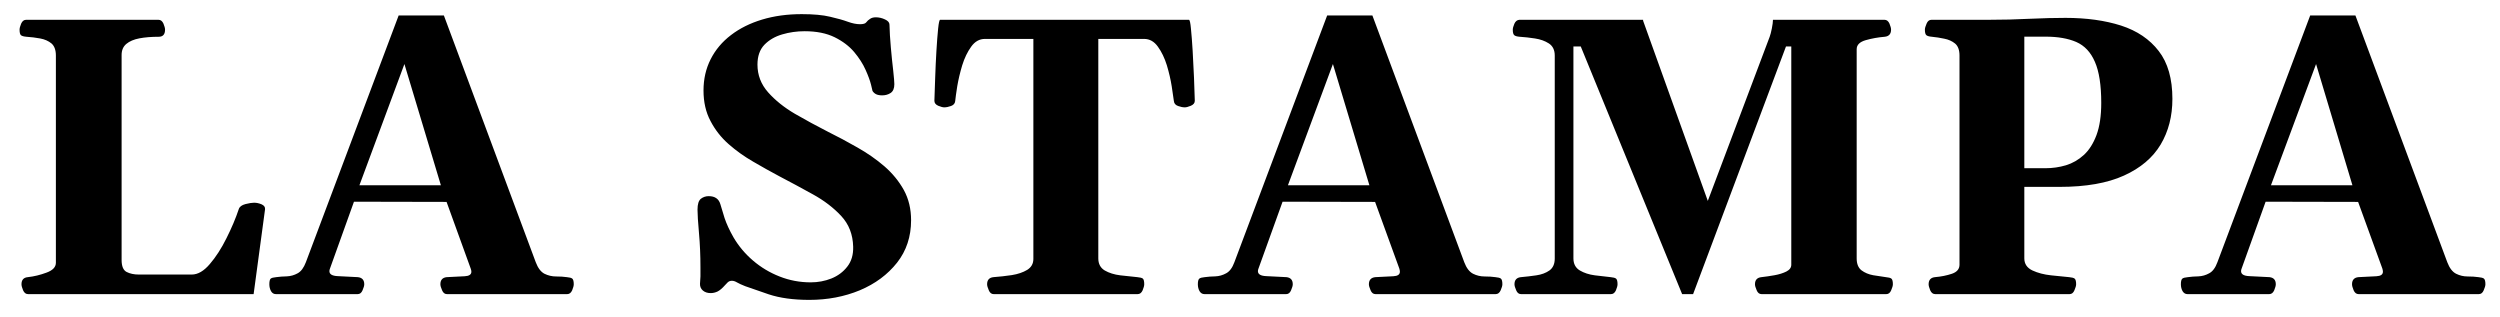 
          <svg data-logo="logo" xmlns="http://www.w3.org/2000/svg" viewBox="0 0 221 28">
            <g id="logogram" transform="translate(0, 14) rotate(0)"></g>
            <g id="logotype" transform="translate(0, 1)"><path fill="#000000" d="M22.42 25L2.48 25Q2.19 25 2.04 24.66Q1.90 24.32 1.90 24.13L1.90 24.13Q1.90 23.55 2.46 23.50L2.46 23.50Q3.28 23.41 4.11 23.10Q4.94 22.80 4.94 22.23L4.94 22.23L4.94 3.91Q4.94 3.18 4.55 2.84Q4.15 2.51 3.55 2.40Q2.96 2.29 2.34 2.25L2.34 2.25Q1.98 2.22 1.85 2.11Q1.73 2.00 1.73 1.62L1.73 1.62Q1.73 1.43 1.87 1.09Q2.02 0.75 2.31 0.75L2.31 0.75L14.01 0.75Q14.30 0.75 14.45 1.09Q14.59 1.43 14.59 1.62L14.59 1.62Q14.59 2.25 14.03 2.25L14.03 2.25Q13.06 2.25 12.32 2.39Q11.59 2.53 11.17 2.88Q10.75 3.23 10.75 3.86L10.75 3.86L10.75 21.98Q10.75 22.81 11.19 23.04Q11.64 23.27 12.27 23.27L12.27 23.27L16.95 23.27Q17.76 23.27 18.55 22.34Q19.35 21.41 20.02 20.06Q20.70 18.71 21.11 17.48L21.11 17.48Q21.21 17.17 21.70 17.04Q22.18 16.92 22.46 16.92L22.46 16.92Q22.78 16.92 23.12 17.06Q23.46 17.21 23.43 17.50L23.43 17.50L22.42 25ZM31.62 25L24.39 25Q24.11 25 23.96 24.74Q23.81 24.47 23.81 24.13L23.81 24.13Q23.81 23.74 23.93 23.63Q24.06 23.53 24.42 23.50L24.42 23.50Q24.85 23.44 25.35 23.43Q25.86 23.41 26.31 23.16Q26.76 22.92 27.04 22.18L27.04 22.18L35.24 0.37L39.24 0.37L47.36 22.18Q47.65 22.95 48.13 23.20Q48.62 23.44 49.16 23.44Q49.70 23.44 50.11 23.50L50.11 23.50Q50.47 23.53 50.59 23.63Q50.72 23.74 50.72 24.13L50.72 24.13Q50.72 24.32 50.58 24.66Q50.43 25 50.14 25L50.14 25L39.51 25Q39.22 25 39.08 24.66Q38.93 24.32 38.93 24.13L38.93 24.13Q38.93 23.56 39.49 23.50L39.49 23.50Q40.50 23.44 41.08 23.42Q41.67 23.39 41.67 23.02L41.67 23.02Q41.67 22.90 41.61 22.74L41.61 22.74L39.26 16.25L40.11 16.85L30.71 16.83L31.56 16.08L29.17 22.74Q29.12 22.86 29.12 22.97L29.12 22.97Q29.12 23.38 29.86 23.41Q30.59 23.44 31.63 23.50L31.63 23.50Q32.20 23.56 32.20 24.13L32.20 24.13Q32.20 24.32 32.05 24.66Q31.91 25 31.62 25L31.62 25ZM35.75 4.66L31.72 15.52L31.43 15.38L39.55 15.38L39.02 15.53L35.75 4.66ZM71.54 25.51L71.54 25.51Q69.44 25.51 67.96 25.02Q66.48 24.52 65.88 24.30L65.88 24.30Q65.40 24.11 65.16 23.97Q64.91 23.82 64.70 23.82L64.70 23.82Q64.48 23.82 64.33 23.96Q64.19 24.09 64.09 24.21L64.09 24.21Q63.73 24.62 63.43 24.77Q63.13 24.91 62.82 24.91L62.82 24.91Q62.40 24.91 62.13 24.68Q61.87 24.45 61.88 24.09L61.88 24.09Q61.92 23.63 61.92 23.44Q61.92 23.26 61.92 22.64L61.92 22.64Q61.92 21.05 61.79 19.60Q61.66 18.15 61.66 17.53L61.66 17.53Q61.66 16.81 61.96 16.57Q62.26 16.34 62.65 16.34L62.65 16.34Q63.47 16.34 63.68 17.05L63.68 17.05Q63.80 17.48 64.05 18.27Q64.31 19.05 64.84 19.98L64.84 19.98Q65.52 21.14 66.56 22.03Q67.61 22.93 68.91 23.44Q70.22 23.96 71.67 23.96L71.67 23.96Q72.63 23.96 73.49 23.62Q74.36 23.27 74.90 22.57Q75.45 21.87 75.42 20.81L75.42 20.81Q75.38 19.19 74.37 18.10Q73.35 17.00 71.86 16.18Q70.38 15.36 68.89 14.58L68.89 14.58Q67.76 13.98 66.58 13.29Q65.40 12.61 64.41 11.74Q63.42 10.87 62.81 9.70Q62.19 8.54 62.19 7.00L62.19 7.00Q62.19 5.48 62.82 4.24Q63.45 2.99 64.62 2.10Q65.78 1.21 67.37 0.73Q68.96 0.25 70.87 0.25L70.87 0.25Q72.43 0.25 73.38 0.48Q74.34 0.70 74.94 0.92Q75.54 1.14 76.03 1.14L76.03 1.14Q76.46 1.14 76.58 0.97Q76.70 0.80 76.94 0.65L76.94 0.65Q77.13 0.53 77.42 0.53L77.42 0.53Q77.84 0.53 78.24 0.72Q78.63 0.90 78.63 1.18L78.63 1.18Q78.65 2.07 78.75 3.19Q78.85 4.32 78.96 5.24Q79.06 6.17 79.06 6.44L79.06 6.44Q79.06 7.00 78.73 7.22Q78.41 7.43 77.98 7.43L77.98 7.43Q77.66 7.43 77.45 7.33Q77.25 7.23 77.13 7.04L77.13 7.04Q77.13 7.02 77.00 6.49Q76.87 5.96 76.52 5.18Q76.17 4.39 75.51 3.60Q74.85 2.82 73.78 2.29Q72.70 1.76 71.13 1.76L71.13 1.76Q70.10 1.76 69.15 2.04Q68.19 2.32 67.57 2.96Q66.96 3.60 66.96 4.71L66.96 4.71Q66.96 6.10 67.90 7.16Q68.84 8.22 70.27 9.06Q71.71 9.89 73.16 10.63L73.16 10.63Q74.49 11.29 75.80 12.04Q77.11 12.78 78.18 13.70Q79.25 14.63 79.90 15.80Q80.54 16.97 80.54 18.47L80.54 18.47Q80.54 20.64 79.30 22.22Q78.05 23.80 76.01 24.66Q73.96 25.51 71.54 25.51ZM100.57 25L87.84 25Q87.55 25 87.41 24.66Q87.26 24.32 87.26 24.13L87.26 24.13Q87.26 23.56 87.82 23.50L87.82 23.50Q88.63 23.44 89.44 23.32Q90.25 23.19 90.80 22.86Q91.35 22.52 91.35 21.89L91.35 21.89L91.35 2.44L87.07 2.44Q86.34 2.44 85.85 3.13Q85.36 3.81 85.06 4.77Q84.77 5.74 84.62 6.63Q84.48 7.52 84.44 7.93L84.44 7.93Q84.41 8.25 84.07 8.37Q83.74 8.49 83.47 8.49L83.47 8.49Q83.28 8.49 82.94 8.35Q82.60 8.20 82.60 7.91L82.60 7.91Q82.63 7.07 82.67 5.87Q82.71 4.66 82.78 3.49Q82.85 2.32 82.93 1.54Q83.01 0.75 83.11 0.75L83.11 0.75L105.10 0.75Q105.21 0.75 105.28 1.54Q105.36 2.32 105.43 3.49Q105.50 4.66 105.55 5.87Q105.60 7.07 105.62 7.91L105.62 7.91Q105.62 8.20 105.27 8.35Q104.93 8.49 104.74 8.49L104.74 8.49Q104.47 8.49 104.14 8.37Q103.80 8.25 103.77 7.93L103.77 7.93Q103.72 7.52 103.58 6.63Q103.44 5.74 103.15 4.77Q102.85 3.81 102.36 3.13Q101.87 2.44 101.14 2.44L101.14 2.44L97.09 2.44L97.09 21.84Q97.09 22.57 97.66 22.91Q98.23 23.24 99.04 23.34Q99.86 23.44 100.54 23.50L100.54 23.50Q100.90 23.53 101.03 23.63Q101.15 23.74 101.15 24.13L101.15 24.13Q101.15 24.32 101.01 24.66Q100.86 25 100.57 25L100.57 25ZM113.70 25L106.47 25Q106.20 25 106.04 24.74Q105.89 24.47 105.89 24.13L105.89 24.13Q105.89 23.74 106.02 23.63Q106.15 23.53 106.50 23.50L106.50 23.50Q106.93 23.44 107.44 23.43Q107.94 23.41 108.39 23.16Q108.85 22.92 109.12 22.18L109.12 22.18L117.32 0.37L121.32 0.37L129.44 22.18Q129.73 22.95 130.22 23.20Q130.70 23.44 131.24 23.44Q131.78 23.44 132.19 23.50L132.19 23.50Q132.55 23.53 132.68 23.63Q132.81 23.74 132.81 24.13L132.81 24.13Q132.81 24.32 132.66 24.66Q132.51 25 132.22 25L132.22 25L121.59 25Q121.30 25 121.16 24.66Q121.01 24.32 121.01 24.13L121.01 24.13Q121.01 23.56 121.58 23.50L121.58 23.50Q122.59 23.44 123.17 23.42Q123.75 23.39 123.75 23.02L123.75 23.02Q123.75 22.90 123.70 22.74L123.70 22.74L121.34 16.25L122.19 16.85L112.79 16.83L113.65 16.08L111.25 22.74Q111.20 22.86 111.20 22.97L111.20 22.97Q111.20 23.38 111.94 23.41Q112.67 23.44 113.72 23.50L113.72 23.50Q114.28 23.56 114.28 24.13L114.28 24.13Q114.28 24.32 114.13 24.66Q113.99 25 113.70 25L113.70 25ZM117.83 4.66L113.80 15.52L113.51 15.38L121.63 15.38L121.10 15.53L117.83 4.66ZM142.41 25L134.46 25Q134.17 25 134.03 24.66Q133.88 24.32 133.88 24.13L133.88 24.13Q133.88 23.56 134.45 23.50L134.45 23.50Q135.13 23.44 135.81 23.34Q136.50 23.24 136.97 22.91Q137.44 22.57 137.44 21.86L137.44 21.86L137.44 3.91Q137.44 3.18 136.92 2.84Q136.41 2.51 135.69 2.40Q134.98 2.29 134.34 2.25L134.34 2.25Q133.98 2.22 133.86 2.11Q133.73 2.00 133.73 1.62L133.73 1.62Q133.73 1.43 133.87 1.10Q134.02 0.77 134.31 0.75L134.31 0.75L145.25 0.75L145.25 0.83L150.97 16.76L156.44 2.25Q156.53 2.01 156.63 1.52Q156.73 1.02 156.73 0.75L156.73 0.75L166.59 0.75Q166.88 0.75 167.03 1.09Q167.17 1.43 167.17 1.62L167.17 1.62Q167.17 2.19 166.61 2.25L166.61 2.25Q165.74 2.32 164.93 2.55Q164.13 2.78 164.13 3.35L164.13 3.35L164.13 21.84Q164.13 22.57 164.56 22.90Q164.99 23.22 165.59 23.33Q166.20 23.43 166.71 23.50L166.71 23.50Q167.07 23.53 167.20 23.63Q167.33 23.74 167.33 24.13L167.33 24.13Q167.33 24.32 167.18 24.66Q167.04 25 166.75 25L166.75 25L155.72 25Q155.43 25 155.29 24.66Q155.14 24.32 155.14 24.13L155.14 24.13Q155.14 23.56 155.71 23.50L155.71 23.50Q156.25 23.44 156.87 23.33Q157.48 23.22 157.92 23.00Q158.35 22.78 158.35 22.40L158.35 22.40L158.35 3.11L157.88 3.11L149.67 25L148.70 25L139.74 3.11L139.09 3.11L139.09 21.84Q139.09 22.57 139.66 22.91Q140.22 23.24 140.99 23.34Q141.76 23.44 142.38 23.50L142.38 23.50Q142.73 23.53 142.86 23.63Q142.99 23.74 142.99 24.13L142.99 24.13Q142.99 24.32 142.85 24.66Q142.70 25 142.41 25L142.41 25ZM182.95 25L171.07 25Q170.78 25 170.63 24.66Q170.49 24.32 170.49 24.13L170.49 24.13Q170.49 23.56 171.05 23.50L171.05 23.50Q171.87 23.43 172.55 23.20Q173.22 22.97 173.22 22.40L173.22 22.40L173.22 3.91Q173.22 3.18 172.83 2.85Q172.44 2.53 171.87 2.42Q171.31 2.30 170.78 2.25L170.78 2.25Q170.42 2.22 170.29 2.11Q170.16 2.00 170.16 1.62L170.16 1.62Q170.16 1.43 170.31 1.09Q170.45 0.75 170.74 0.75L170.74 0.75L175.79 0.75Q177.67 0.75 179.43 0.66Q181.19 0.58 182.59 0.58L182.59 0.58Q185.37 0.58 187.50 1.26Q189.63 1.95 190.83 3.51Q192.04 5.07 192.04 7.74L192.04 7.74Q192.04 10.03 191.00 11.78Q189.95 13.53 187.76 14.52Q185.56 15.52 182.08 15.52L182.08 15.52L178.95 15.52L178.95 21.84Q178.95 22.57 179.67 22.91Q180.38 23.24 181.32 23.34Q182.26 23.44 182.91 23.50L182.91 23.50Q183.27 23.53 183.40 23.63Q183.53 23.74 183.53 24.13L183.53 24.13Q183.53 24.32 183.38 24.66Q183.24 25 182.95 25L182.95 25ZM178.95 2.24L178.95 13.87L180.83 13.87Q181.75 13.87 182.63 13.61Q183.51 13.34 184.21 12.70Q184.91 12.06 185.33 10.94Q185.75 9.81 185.75 8.10L185.75 8.10Q185.75 5.74 185.19 4.47Q184.64 3.19 183.54 2.71Q182.45 2.24 180.83 2.24L180.83 2.24L178.95 2.24ZM200.60 25L193.37 25Q193.10 25 192.94 24.74Q192.79 24.47 192.79 24.13L192.79 24.13Q192.79 23.74 192.92 23.63Q193.05 23.53 193.41 23.50L193.41 23.50Q193.83 23.44 194.34 23.43Q194.84 23.41 195.29 23.16Q195.75 22.92 196.02 22.18L196.02 22.18L204.22 0.37L208.22 0.37L216.34 22.18Q216.63 22.95 217.12 23.20Q217.60 23.44 218.14 23.44Q218.68 23.44 219.09 23.50L219.09 23.50Q219.45 23.53 219.58 23.63Q219.71 23.74 219.71 24.13L219.71 24.13Q219.71 24.32 219.56 24.66Q219.42 25 219.13 25L219.13 25L208.50 25Q208.21 25 208.06 24.66Q207.92 24.32 207.92 24.13L207.92 24.13Q207.92 23.56 208.48 23.50L208.48 23.50Q209.49 23.44 210.07 23.42Q210.65 23.39 210.65 23.02L210.65 23.02Q210.65 22.90 210.60 22.74L210.60 22.74L208.24 16.25L209.09 16.85L199.69 16.83L200.55 16.08L198.16 22.74Q198.11 22.86 198.11 22.97L198.11 22.97Q198.11 23.38 198.84 23.41Q199.58 23.44 200.62 23.50L200.62 23.50Q201.18 23.56 201.18 24.13L201.18 24.13Q201.18 24.32 201.04 24.66Q200.89 25 200.60 25L200.60 25ZM204.74 4.66L200.70 15.52L200.41 15.38L208.53 15.38L208.00 15.53L204.74 4.66Z"/></g>
          </svg>
        